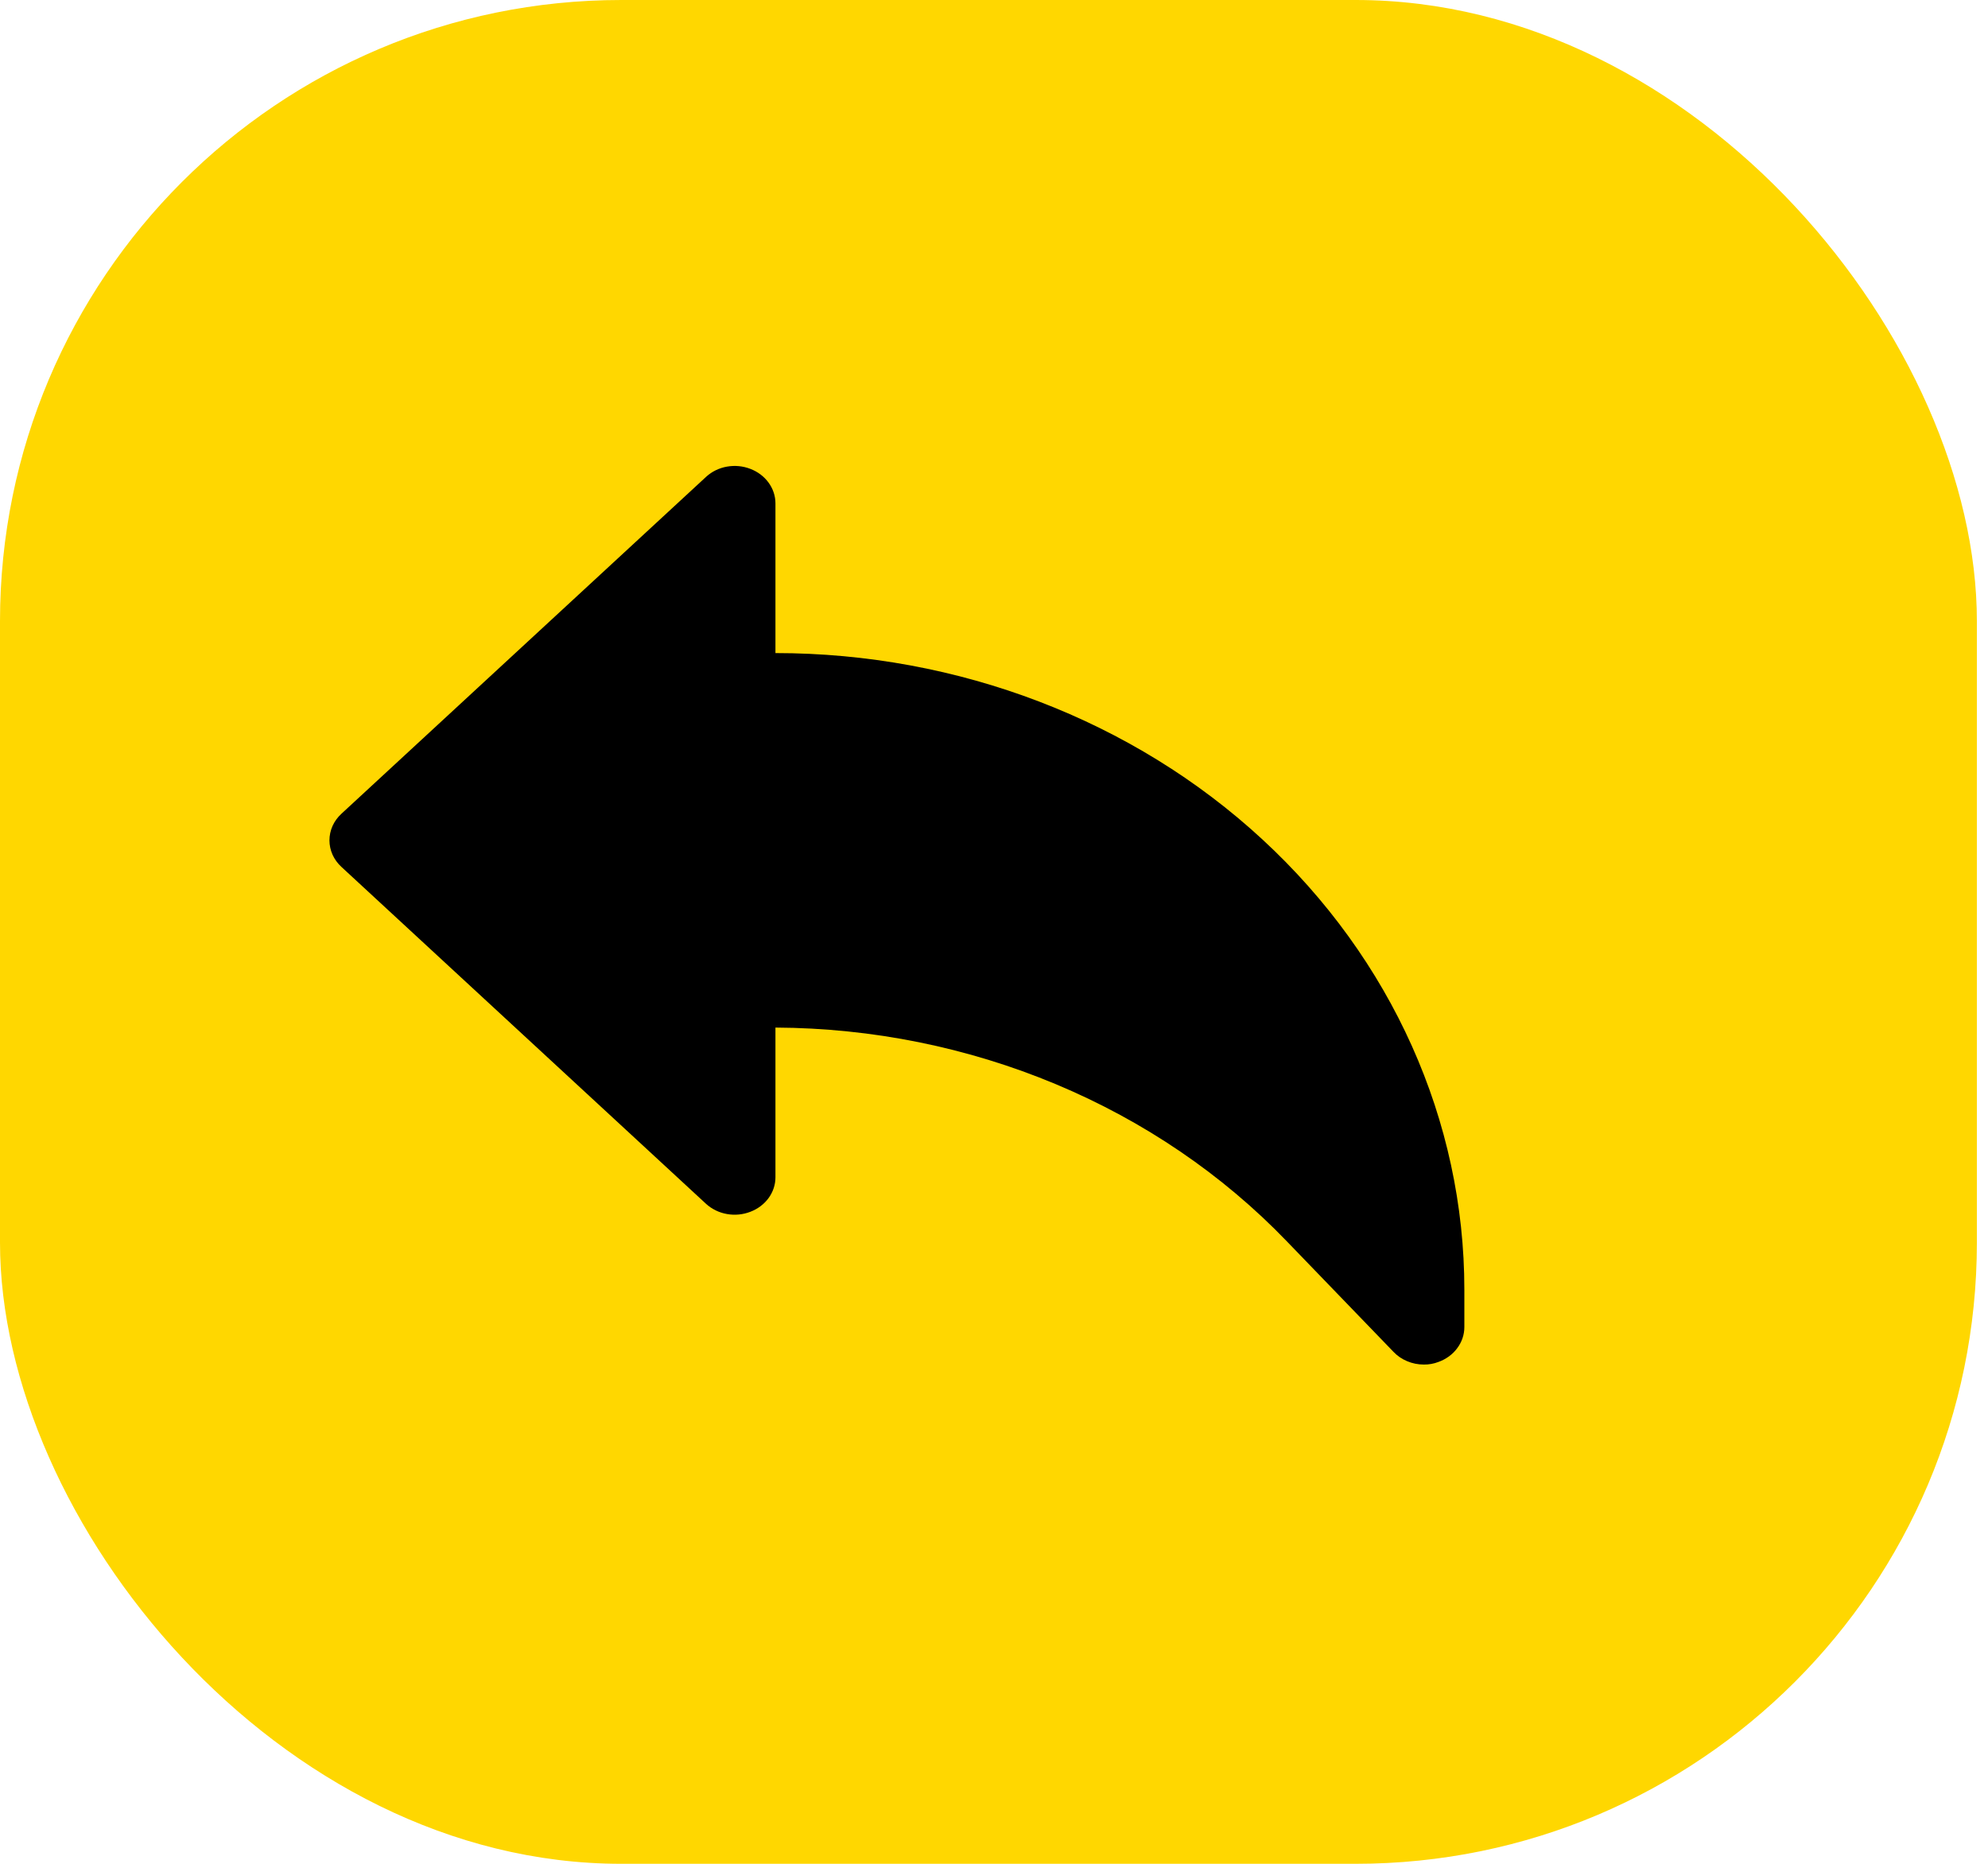 <svg width="32" height="30" viewBox="0 0 32 30" fill="none" xmlns="http://www.w3.org/2000/svg">
<rect width="31.821" height="30" rx="10" fill="#FFD700"/>
<path d="M23.571 20.759V21.361C23.571 21.483 23.531 21.601 23.456 21.701C23.382 21.802 23.276 21.878 23.154 21.922C23.079 21.951 22.999 21.965 22.919 21.964C22.826 21.964 22.735 21.946 22.65 21.91C22.566 21.875 22.491 21.824 22.43 21.759L20.714 19.981C19.68 18.906 18.413 18.044 16.995 17.451C15.576 16.858 14.039 16.547 12.482 16.54V18.951C12.482 19.07 12.443 19.186 12.371 19.285C12.299 19.383 12.197 19.46 12.078 19.505C11.959 19.551 11.828 19.564 11.701 19.541C11.575 19.519 11.459 19.462 11.367 19.379L5.496 13.954C5.435 13.898 5.386 13.831 5.353 13.758C5.32 13.684 5.303 13.606 5.303 13.526C5.303 13.447 5.32 13.368 5.353 13.294C5.386 13.221 5.435 13.154 5.496 13.098L11.367 7.674C11.459 7.59 11.575 7.533 11.701 7.511C11.828 7.488 11.959 7.501 12.078 7.547C12.197 7.592 12.299 7.669 12.371 7.768C12.443 7.866 12.482 7.983 12.482 8.102V10.512C15.423 10.512 18.244 11.592 20.323 13.514C22.403 15.435 23.571 18.041 23.571 20.759Z" fill="black"/>
</svg>
